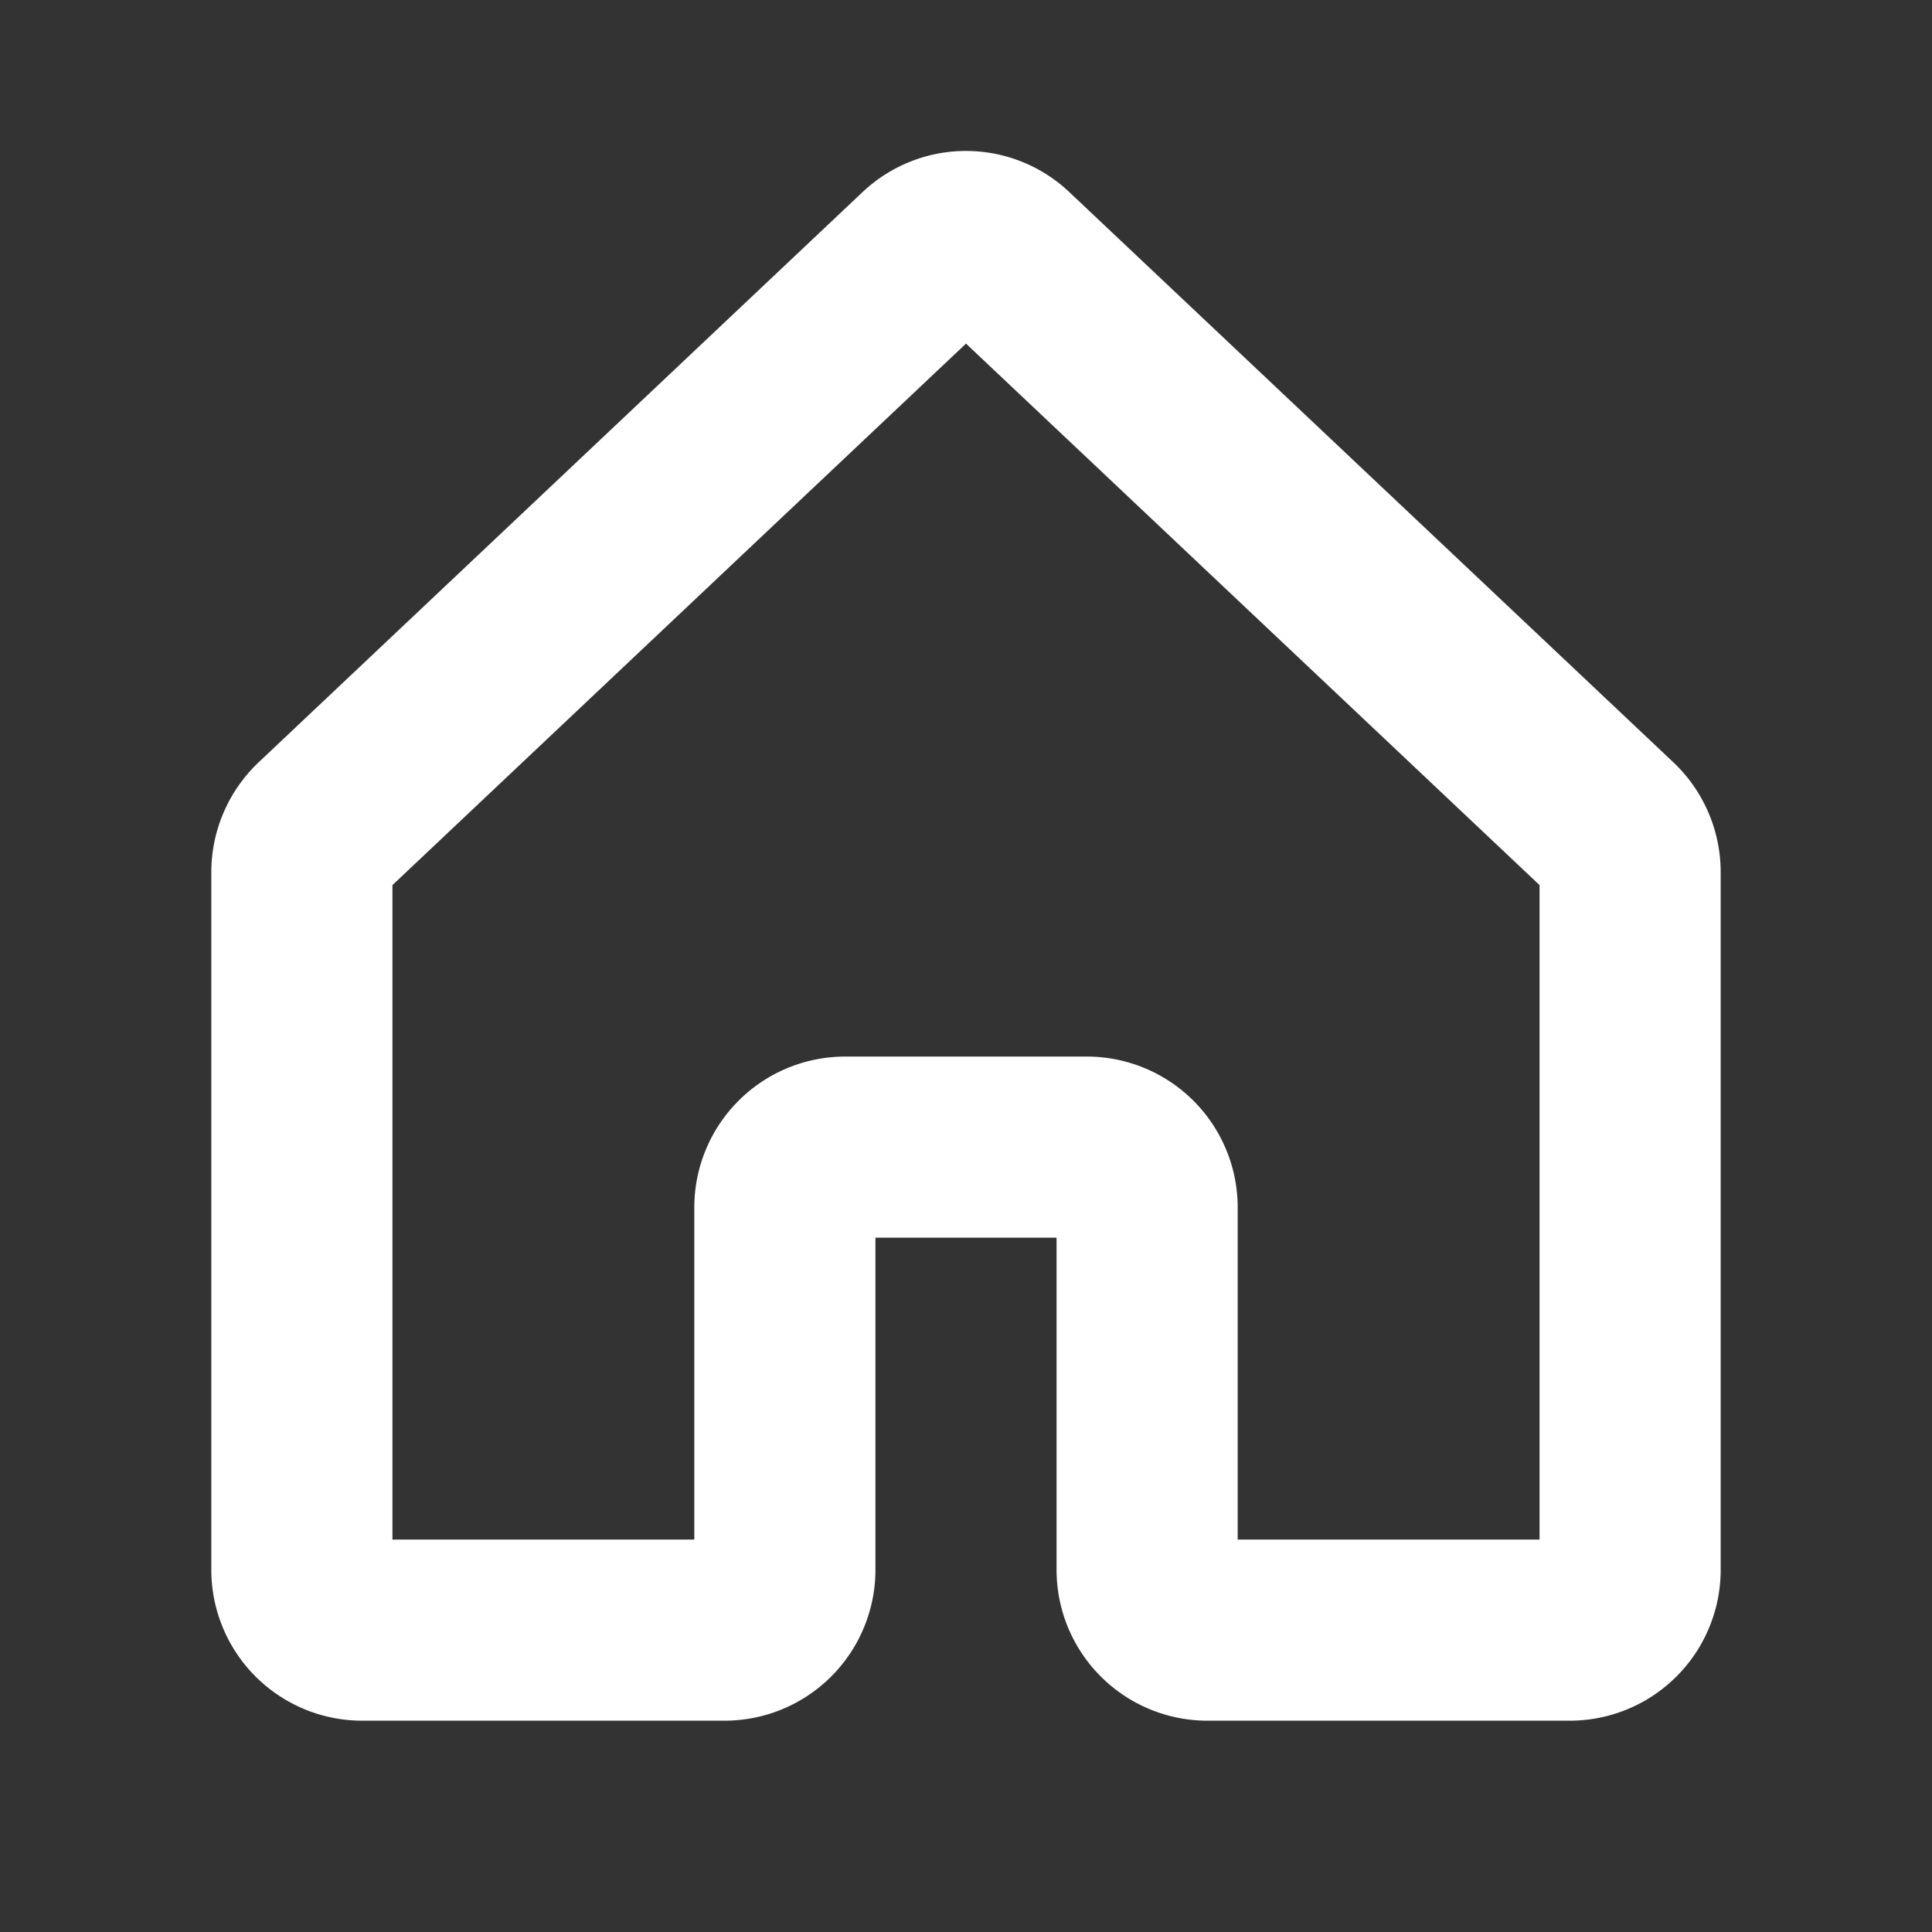 <svg xmlns="http://www.w3.org/2000/svg" width="32" height="32" fill="#ffffff" viewBox="0 0 256 256"><rect x="0" y="0" width="256" height="256" fill="#333333" stroke="none"/><path d="M221.56,100.85,141.61,25.38l-.16-.15a19.93,19.93,0,0,0-26.91,0l-.17.15L34.44,100.85A20.07,20.07,0,0,0,28,115.55V208a20,20,0,0,0,20,20H96a20,20,0,0,0,20-20V164h24v44a20,20,0,0,0,20,20h48a20,20,0,0,0,20-20V115.55A20.07,20.07,0,0,0,221.56,100.85ZM204,204H164V160a20,20,0,0,0-20-20H112a20,20,0,0,0-20,20v44H52V117.28l76-71.75,76,71.75Z"></path></svg>